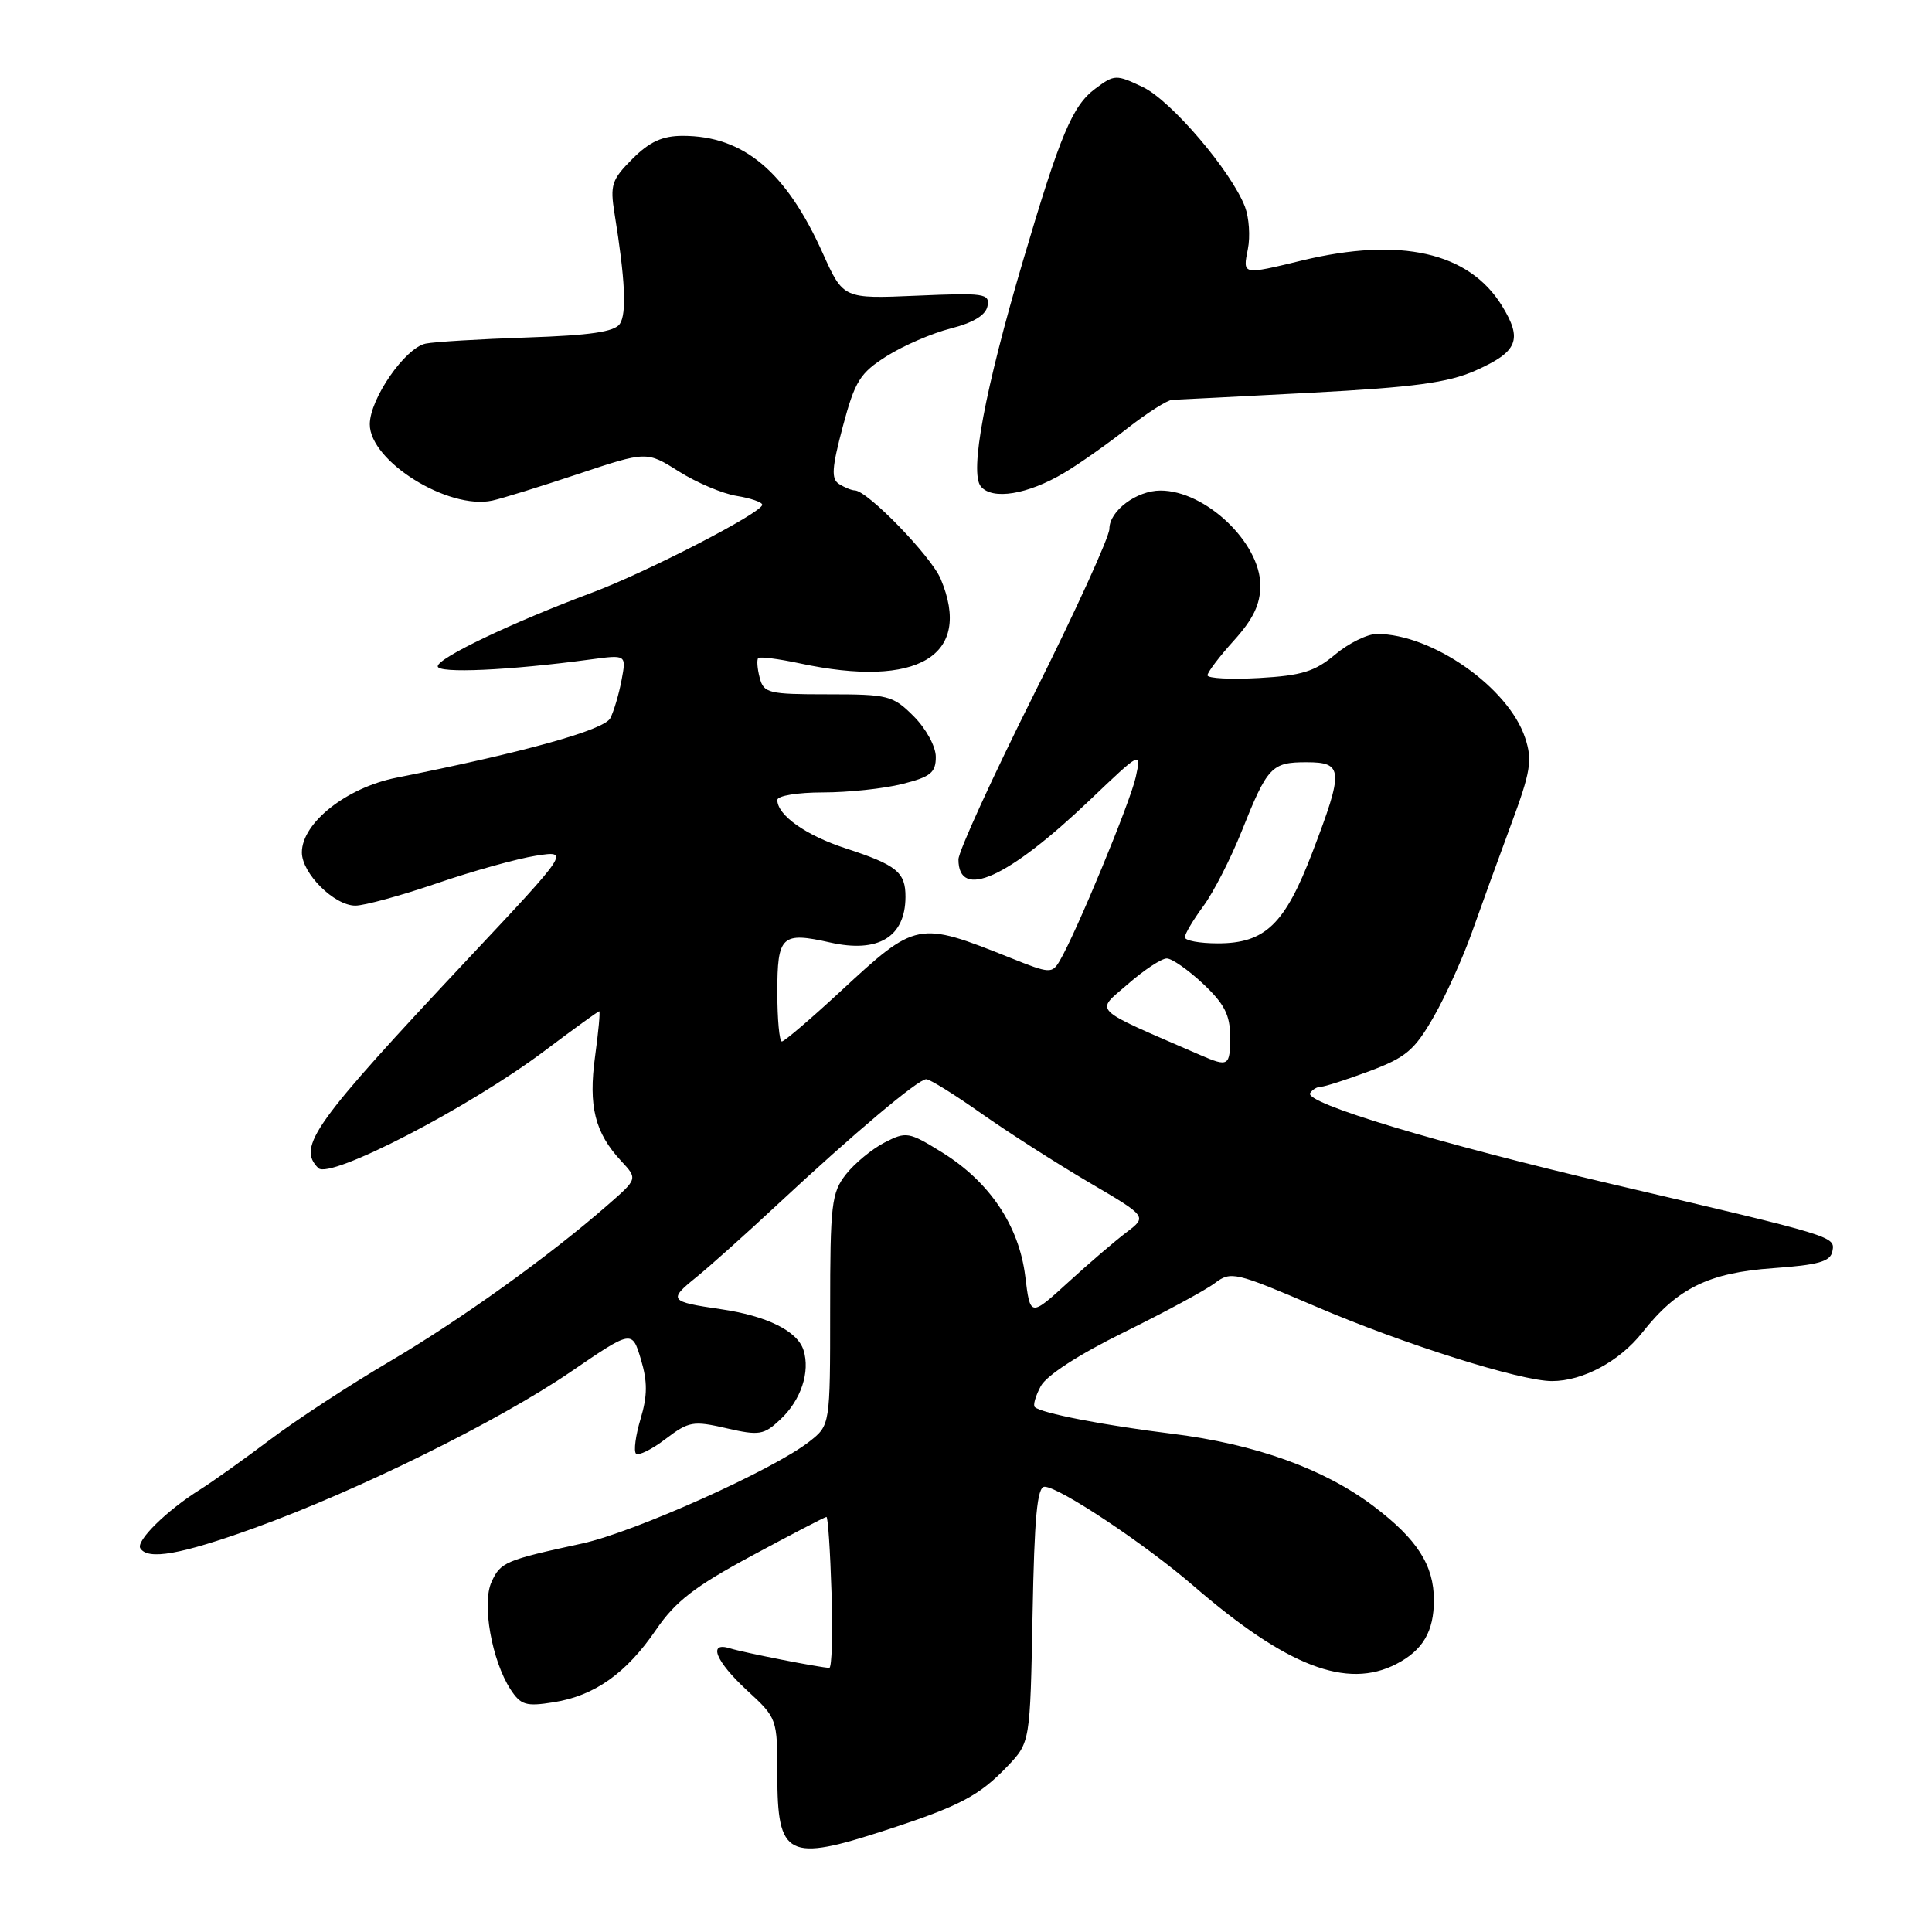 <?xml version="1.0" encoding="UTF-8" standalone="no"?>
<!DOCTYPE svg PUBLIC "-//W3C//DTD SVG 1.1//EN" "http://www.w3.org/Graphics/SVG/1.1/DTD/svg11.dtd" >
<svg xmlns="http://www.w3.org/2000/svg" xmlns:xlink="http://www.w3.org/1999/xlink" version="1.1" viewBox="0 0 256 256">
 <g >
 <path fill="currentColor"
d=" M 117.45 242.48 C 127.19 239.31 129.77 237.94 133.50 234.03 C 136.50 230.87 136.50 230.87 136.82 213.94 C 137.06 201.01 137.43 197.00 138.41 197.00 C 140.32 197.00 151.73 204.59 158.15 210.14 C 170.51 220.82 178.46 223.88 185.02 220.49 C 188.54 218.67 190.00 216.18 190.00 212.02 C 190.00 207.41 187.79 203.96 182.05 199.61 C 175.46 194.62 166.39 191.36 155.31 189.98 C 146.29 188.87 137.90 187.24 137.11 186.44 C 136.86 186.20 137.22 184.95 137.91 183.67 C 138.67 182.25 142.96 179.47 148.94 176.53 C 154.32 173.88 159.73 170.96 160.96 170.03 C 163.11 168.41 163.64 168.54 174.35 173.12 C 185.98 178.11 201.48 183.00 205.64 183.00 C 209.74 183.00 214.61 180.38 217.62 176.56 C 222.24 170.70 226.42 168.64 234.95 168.04 C 240.97 167.61 242.54 167.16 242.80 165.81 C 243.18 163.82 243.31 163.86 213.59 156.90 C 190.51 151.49 172.79 146.15 173.60 144.84 C 173.89 144.38 174.52 144.00 175.02 144.00 C 175.52 144.00 178.43 143.06 181.49 141.92 C 186.31 140.11 187.44 139.15 189.99 134.70 C 191.60 131.88 193.87 126.85 195.04 123.53 C 196.21 120.22 198.53 113.83 200.19 109.34 C 202.83 102.23 203.07 100.75 202.09 97.78 C 199.89 91.10 189.77 84.00 182.45 84.00 C 181.19 84.00 178.70 85.23 176.91 86.73 C 174.23 88.98 172.49 89.52 166.84 89.84 C 163.08 90.05 160.00 89.89 160.00 89.48 C 160.00 89.08 161.57 87.00 163.50 84.87 C 166.06 82.03 167.00 80.08 167.00 77.57 C 167.00 71.91 159.73 65.00 153.77 65.00 C 150.60 65.00 147.00 67.69 147.00 70.07 C 147.00 71.14 142.50 81.01 137.00 92.00 C 131.50 102.99 127.00 112.84 127.00 113.88 C 127.00 119.32 133.55 116.36 144.37 106.05 C 151.24 99.50 151.24 99.50 150.50 102.94 C 149.79 106.24 142.62 123.57 140.42 127.31 C 139.40 129.03 139.12 129.02 133.93 126.94 C 121.58 122.01 121.44 122.04 111.35 131.38 C 107.42 135.02 103.93 138.00 103.60 138.00 C 103.27 138.00 103.00 135.06 103.00 131.47 C 103.00 123.97 103.56 123.44 110.02 124.89 C 116.37 126.32 119.95 124.16 119.98 118.87 C 120.00 115.58 118.84 114.63 112.08 112.42 C 106.79 110.70 103.00 108.02 103.00 106.00 C 103.00 105.44 105.69 105.00 109.06 105.00 C 112.39 105.00 117.11 104.50 119.56 103.88 C 123.31 102.94 124.00 102.38 124.00 100.30 C 124.00 98.92 122.72 96.57 121.08 94.92 C 118.31 92.15 117.71 92.00 109.69 92.00 C 101.81 92.00 101.19 91.85 100.66 89.79 C 100.34 88.58 100.26 87.41 100.47 87.20 C 100.69 86.98 103.17 87.30 105.98 87.90 C 121.64 91.26 128.92 86.89 124.65 76.72 C 123.38 73.70 114.96 65.02 113.27 64.98 C 112.85 64.98 111.91 64.59 111.19 64.14 C 110.12 63.46 110.21 62.04 111.68 56.51 C 113.29 50.48 113.95 49.43 117.49 47.19 C 119.69 45.80 123.51 44.15 125.99 43.52 C 128.97 42.76 130.62 41.76 130.85 40.56 C 131.17 38.89 130.44 38.79 121.47 39.18 C 111.74 39.60 111.74 39.60 109.02 33.55 C 104.15 22.72 98.52 18.00 90.46 18.00 C 87.77 18.00 86.07 18.78 83.80 21.05 C 81.05 23.80 80.82 24.51 81.43 28.30 C 82.84 37.02 83.06 41.55 82.13 42.92 C 81.42 43.97 78.19 44.44 69.83 44.72 C 63.60 44.93 57.55 45.29 56.40 45.53 C 53.68 46.09 49.00 52.85 49.00 56.23 C 49.00 61.12 59.41 67.59 65.23 66.33 C 66.48 66.06 71.59 64.48 76.60 62.81 C 85.69 59.78 85.69 59.78 89.95 62.47 C 92.30 63.95 95.74 65.41 97.61 65.71 C 99.47 66.01 101.00 66.54 101.00 66.88 C 101.00 67.93 85.68 75.83 78.39 78.55 C 67.82 82.50 58.00 87.19 58.00 88.29 C 58.00 89.26 67.42 88.84 78.25 87.38 C 83.00 86.74 83.00 86.74 82.36 90.12 C 82.01 91.98 81.34 94.25 80.87 95.16 C 80.07 96.73 69.48 99.68 52.53 103.05 C 45.92 104.36 40.00 109.04 40.00 112.95 C 40.00 115.73 44.29 120.00 47.09 120.00 C 48.28 120.00 53.14 118.67 57.88 117.05 C 62.62 115.42 68.53 113.78 71.00 113.39 C 75.50 112.69 75.50 112.69 61.98 127.09 C 41.49 148.93 39.34 151.94 42.18 154.78 C 43.71 156.31 62.19 146.74 72.15 139.25 C 75.99 136.36 79.25 134.00 79.40 134.00 C 79.55 134.00 79.30 136.69 78.85 139.98 C 77.95 146.59 78.82 150.09 82.32 153.85 C 84.50 156.20 84.50 156.20 80.50 159.69 C 72.76 166.46 61.05 174.86 51.62 180.41 C 46.38 183.49 39.25 188.15 35.79 190.76 C 32.32 193.37 28.14 196.35 26.50 197.38 C 22.10 200.13 17.99 204.18 18.59 205.15 C 19.59 206.76 23.93 205.99 33.70 202.47 C 47.41 197.52 66.02 188.33 75.63 181.77 C 83.75 176.22 83.75 176.22 84.92 180.11 C 85.81 183.09 85.80 184.93 84.88 188.01 C 84.22 190.21 83.95 192.28 84.27 192.61 C 84.60 192.93 86.36 192.07 88.18 190.68 C 91.26 188.34 91.84 188.23 96.25 189.25 C 100.62 190.25 101.21 190.15 103.42 188.07 C 106.13 185.53 107.38 181.78 106.47 178.90 C 105.66 176.36 101.62 174.36 95.49 173.47 C 88.70 172.48 88.52 172.26 92.25 169.25 C 94.04 167.80 98.91 163.44 103.07 159.56 C 113.18 150.14 121.66 143.00 122.73 143.00 C 123.22 143.00 126.51 145.05 130.05 147.55 C 133.60 150.05 139.99 154.14 144.26 156.65 C 152.02 161.20 152.02 161.20 149.26 163.29 C 147.74 164.44 144.25 167.43 141.51 169.94 C 136.51 174.50 136.51 174.50 135.85 169.11 C 135.02 162.39 131.12 156.59 124.82 152.69 C 120.41 149.96 120.08 149.91 117.19 151.40 C 115.53 152.26 113.24 154.15 112.09 155.61 C 110.18 158.04 110.00 159.57 110.00 173.56 C 110.00 188.85 110.00 188.85 107.25 191.01 C 102.52 194.74 84.07 203.01 77.14 204.52 C 66.94 206.73 66.32 207.00 65.13 209.62 C 63.82 212.48 65.17 220.05 67.65 223.86 C 69.01 225.94 69.70 226.14 73.35 225.56 C 78.79 224.70 82.99 221.72 86.93 215.95 C 89.50 212.19 92.03 210.23 99.64 206.13 C 104.87 203.31 109.31 201.00 109.51 201.00 C 109.71 201.00 110.01 205.50 110.18 211.00 C 110.36 216.50 110.22 221.00 109.89 221.00 C 108.79 221.00 98.55 218.98 96.75 218.42 C 93.74 217.47 94.81 220.13 99.00 224.00 C 102.98 227.67 103.00 227.73 103.00 235.15 C 103.00 246.08 104.34 246.76 117.45 242.48 Z  M 141.00 62.66 C 142.93 61.52 146.68 58.88 149.34 56.79 C 152.00 54.71 154.70 52.99 155.34 52.98 C 155.98 52.96 164.24 52.54 173.71 52.04 C 187.37 51.32 191.86 50.71 195.47 49.12 C 201.13 46.61 201.79 45.01 199.00 40.49 C 194.62 33.41 185.56 31.37 172.50 34.52 C 164.57 36.44 164.66 36.45 165.35 33.00 C 165.68 31.35 165.51 28.84 164.97 27.41 C 163.17 22.70 155.17 13.31 151.42 11.53 C 147.89 9.85 147.66 9.86 145.13 11.75 C 142.10 14.00 140.49 17.84 135.57 34.50 C 130.49 51.67 128.44 62.63 129.97 64.46 C 131.49 66.29 136.17 65.53 141.00 62.66 Z  M 159.00 139.78 C 144.34 133.41 145.12 134.17 149.42 130.42 C 151.57 128.54 153.90 127.00 154.60 127.00 C 155.29 127.00 157.46 128.52 159.43 130.37 C 162.25 133.03 163.00 134.50 163.00 137.37 C 163.00 141.29 162.78 141.42 159.00 139.78 Z  M 157.00 124.19 C 157.00 123.75 158.10 121.90 159.44 120.08 C 160.78 118.27 163.07 113.79 164.53 110.14 C 167.95 101.57 168.49 101.00 173.12 101.00 C 178.00 101.00 178.07 102.03 173.91 112.91 C 170.26 122.48 167.64 125.00 161.37 125.00 C 158.96 125.00 157.00 124.64 157.00 124.19 Z "/>
</g>
</svg>